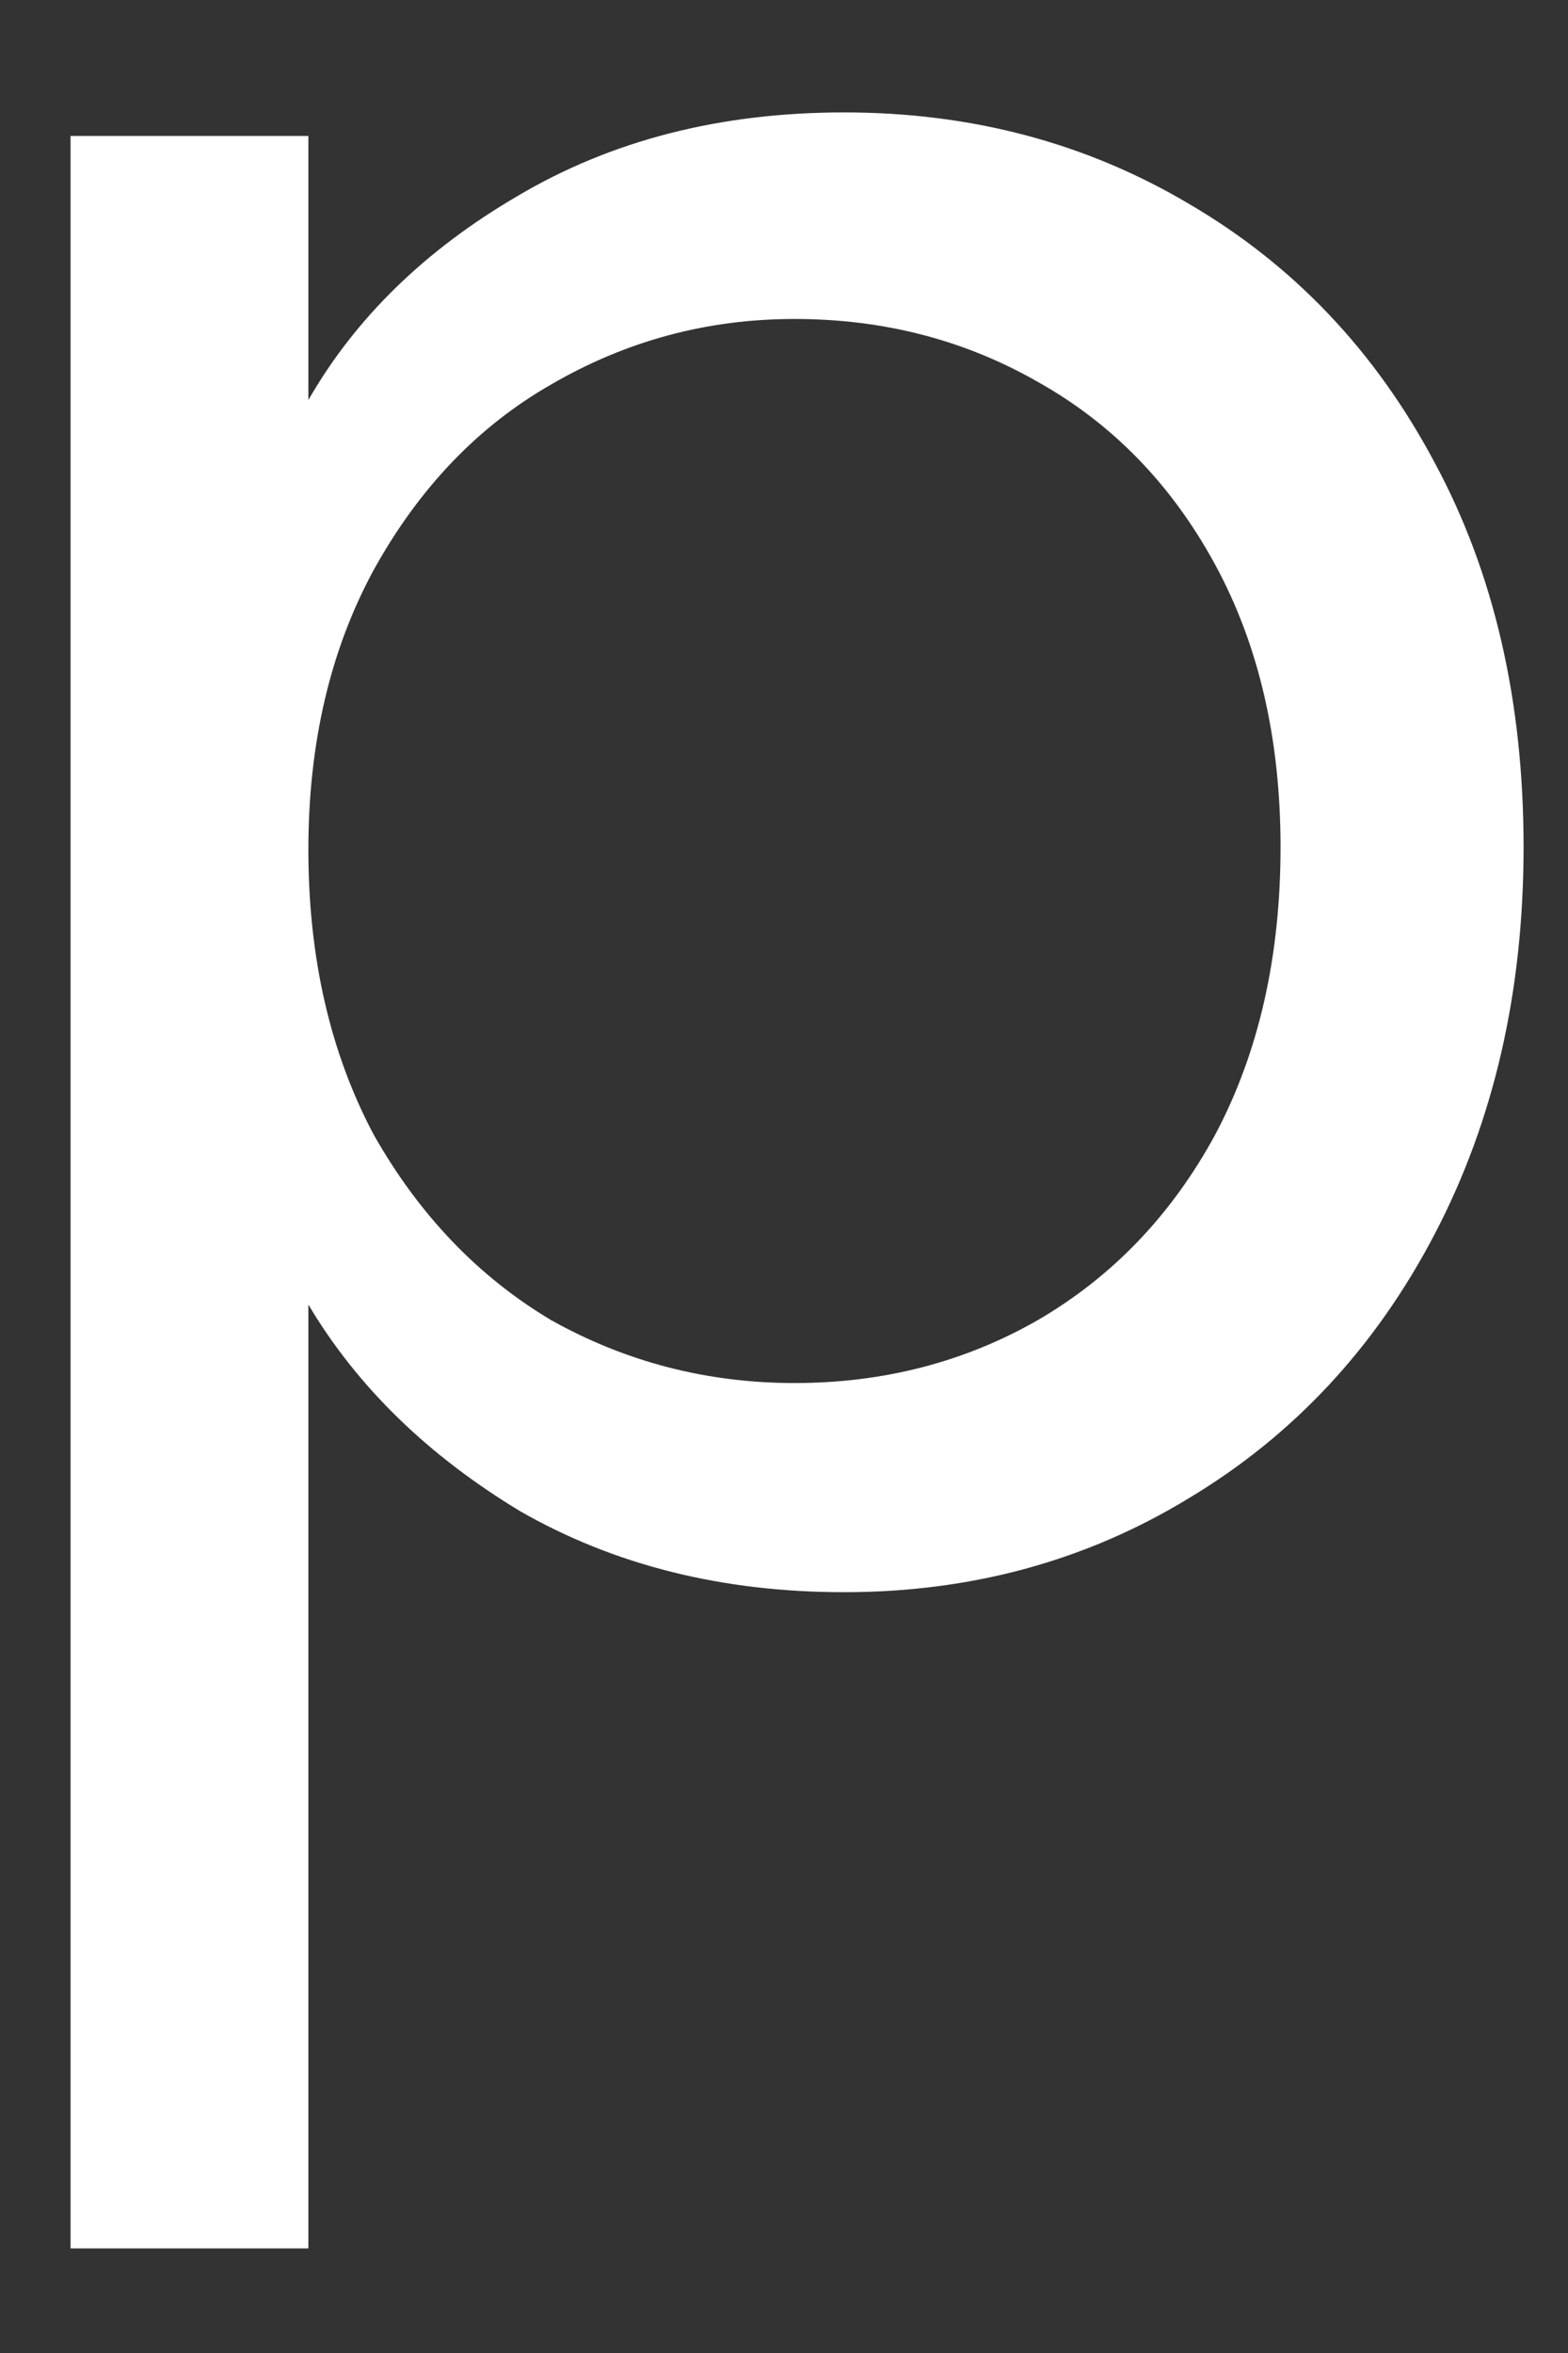<svg width="12" height="18" viewBox="0 0 12 18" fill="none" xmlns="http://www.w3.org/2000/svg">
<rect x="0" y="0" width="12" height="18" fill="#333333" stroke="none"/>
<path d="M2.36 3.06C2.72 2.433 3.253 1.913 3.96 1.5C4.68 1.073 5.513 0.86 6.46 0.86C7.433 0.86 8.313 1.093 9.1 1.56C9.9 2.027 10.527 2.687 10.98 3.54C11.433 4.38 11.66 5.36 11.66 6.48C11.66 7.587 11.433 8.573 10.98 9.44C10.527 10.307 9.9 10.98 9.1 11.46C8.313 11.94 7.433 12.18 6.46 12.18C5.527 12.18 4.7 11.973 3.98 11.56C3.273 11.133 2.733 10.607 2.36 9.98V17.2H0.54V1.04H2.36V3.06ZM9.8 6.48C9.8 5.653 9.633 4.933 9.3 4.32C8.967 3.707 8.513 3.24 7.94 2.92C7.38 2.6 6.76 2.44 6.08 2.44C5.413 2.44 4.793 2.607 4.22 2.94C3.66 3.26 3.207 3.733 2.86 4.36C2.527 4.973 2.36 5.687 2.36 6.5C2.36 7.327 2.527 8.053 2.86 8.68C3.207 9.293 3.66 9.767 4.22 10.1C4.793 10.42 5.413 10.58 6.08 10.58C6.76 10.58 7.38 10.42 7.94 10.1C8.513 9.767 8.967 9.293 9.3 8.68C9.633 8.053 9.8 7.32 9.8 6.48Z" fill="white"/>
</svg>
